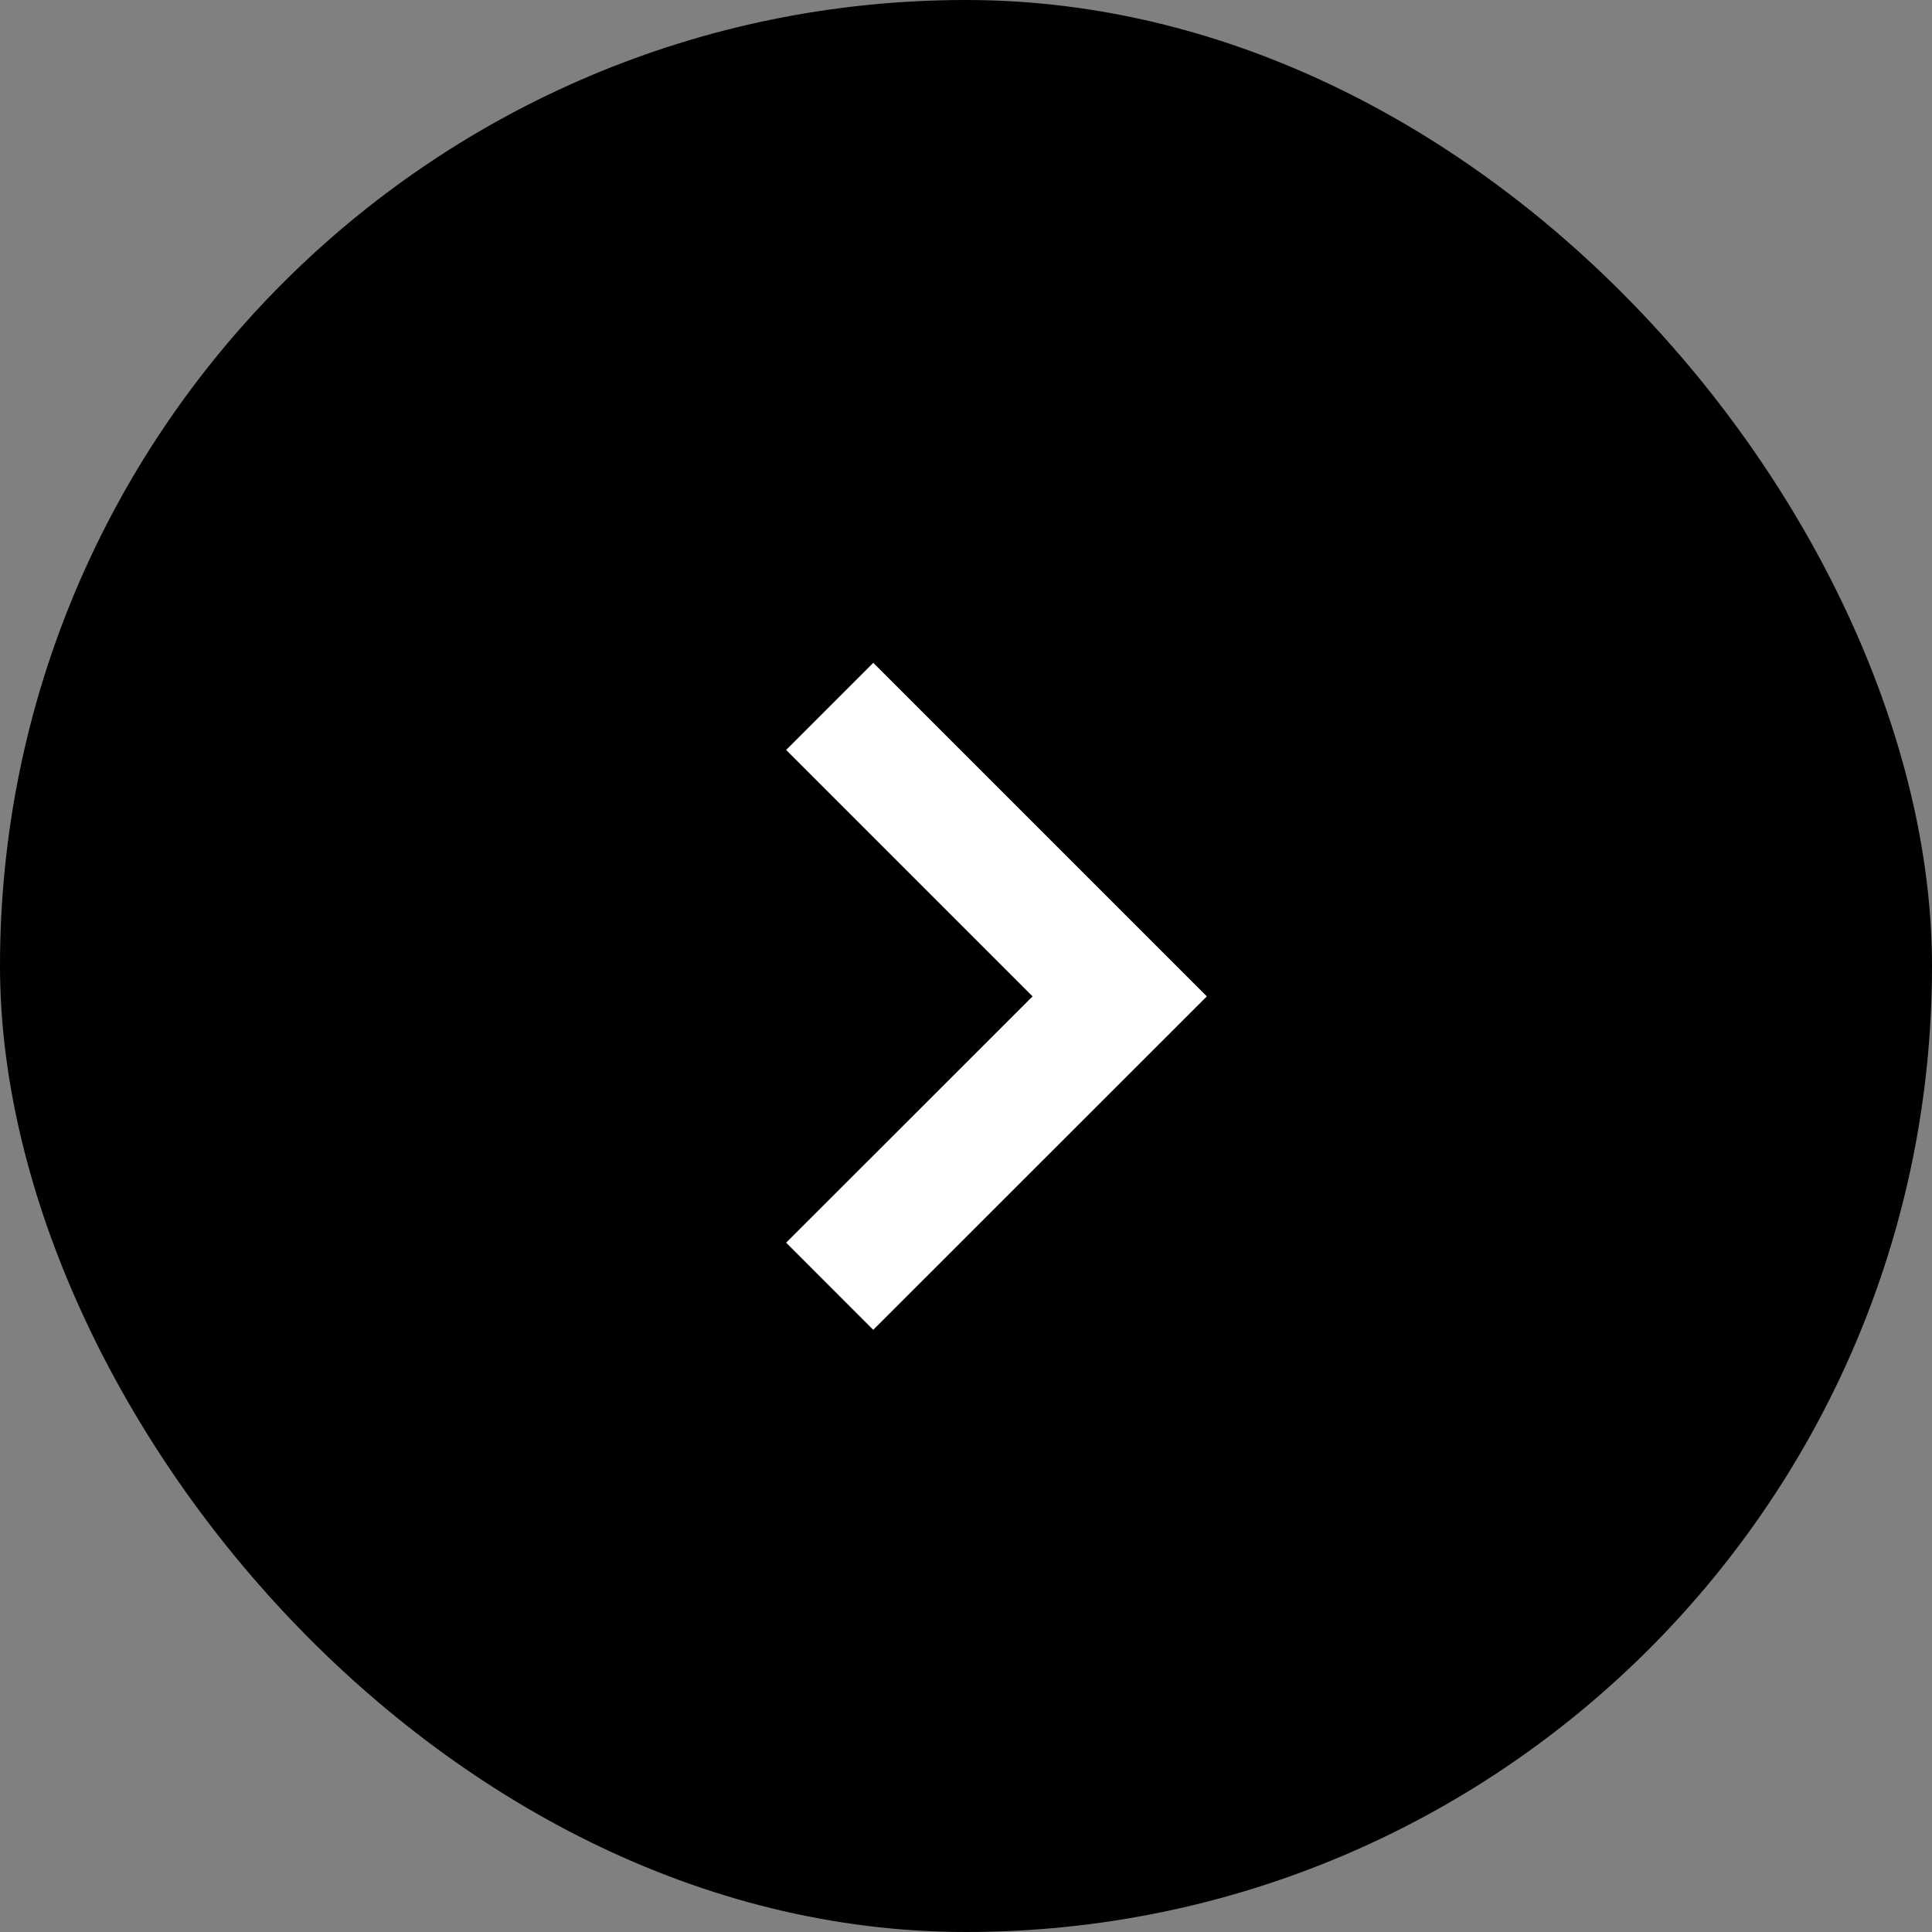 <svg width="18" height="18" viewBox="0 0 18 18" fill="none" xmlns="http://www.w3.org/2000/svg">
<rect x="0" y="0" width="18" height="18" fill="#808080" stroke="none"/>
<rect width="18" height="18" rx="9" fill="black"/>
<path d="M8.136 6.987L10.432 9.283L8.136 11.578" stroke="white" stroke-width="1.148" stroke-linecap="square"/>
</svg>
